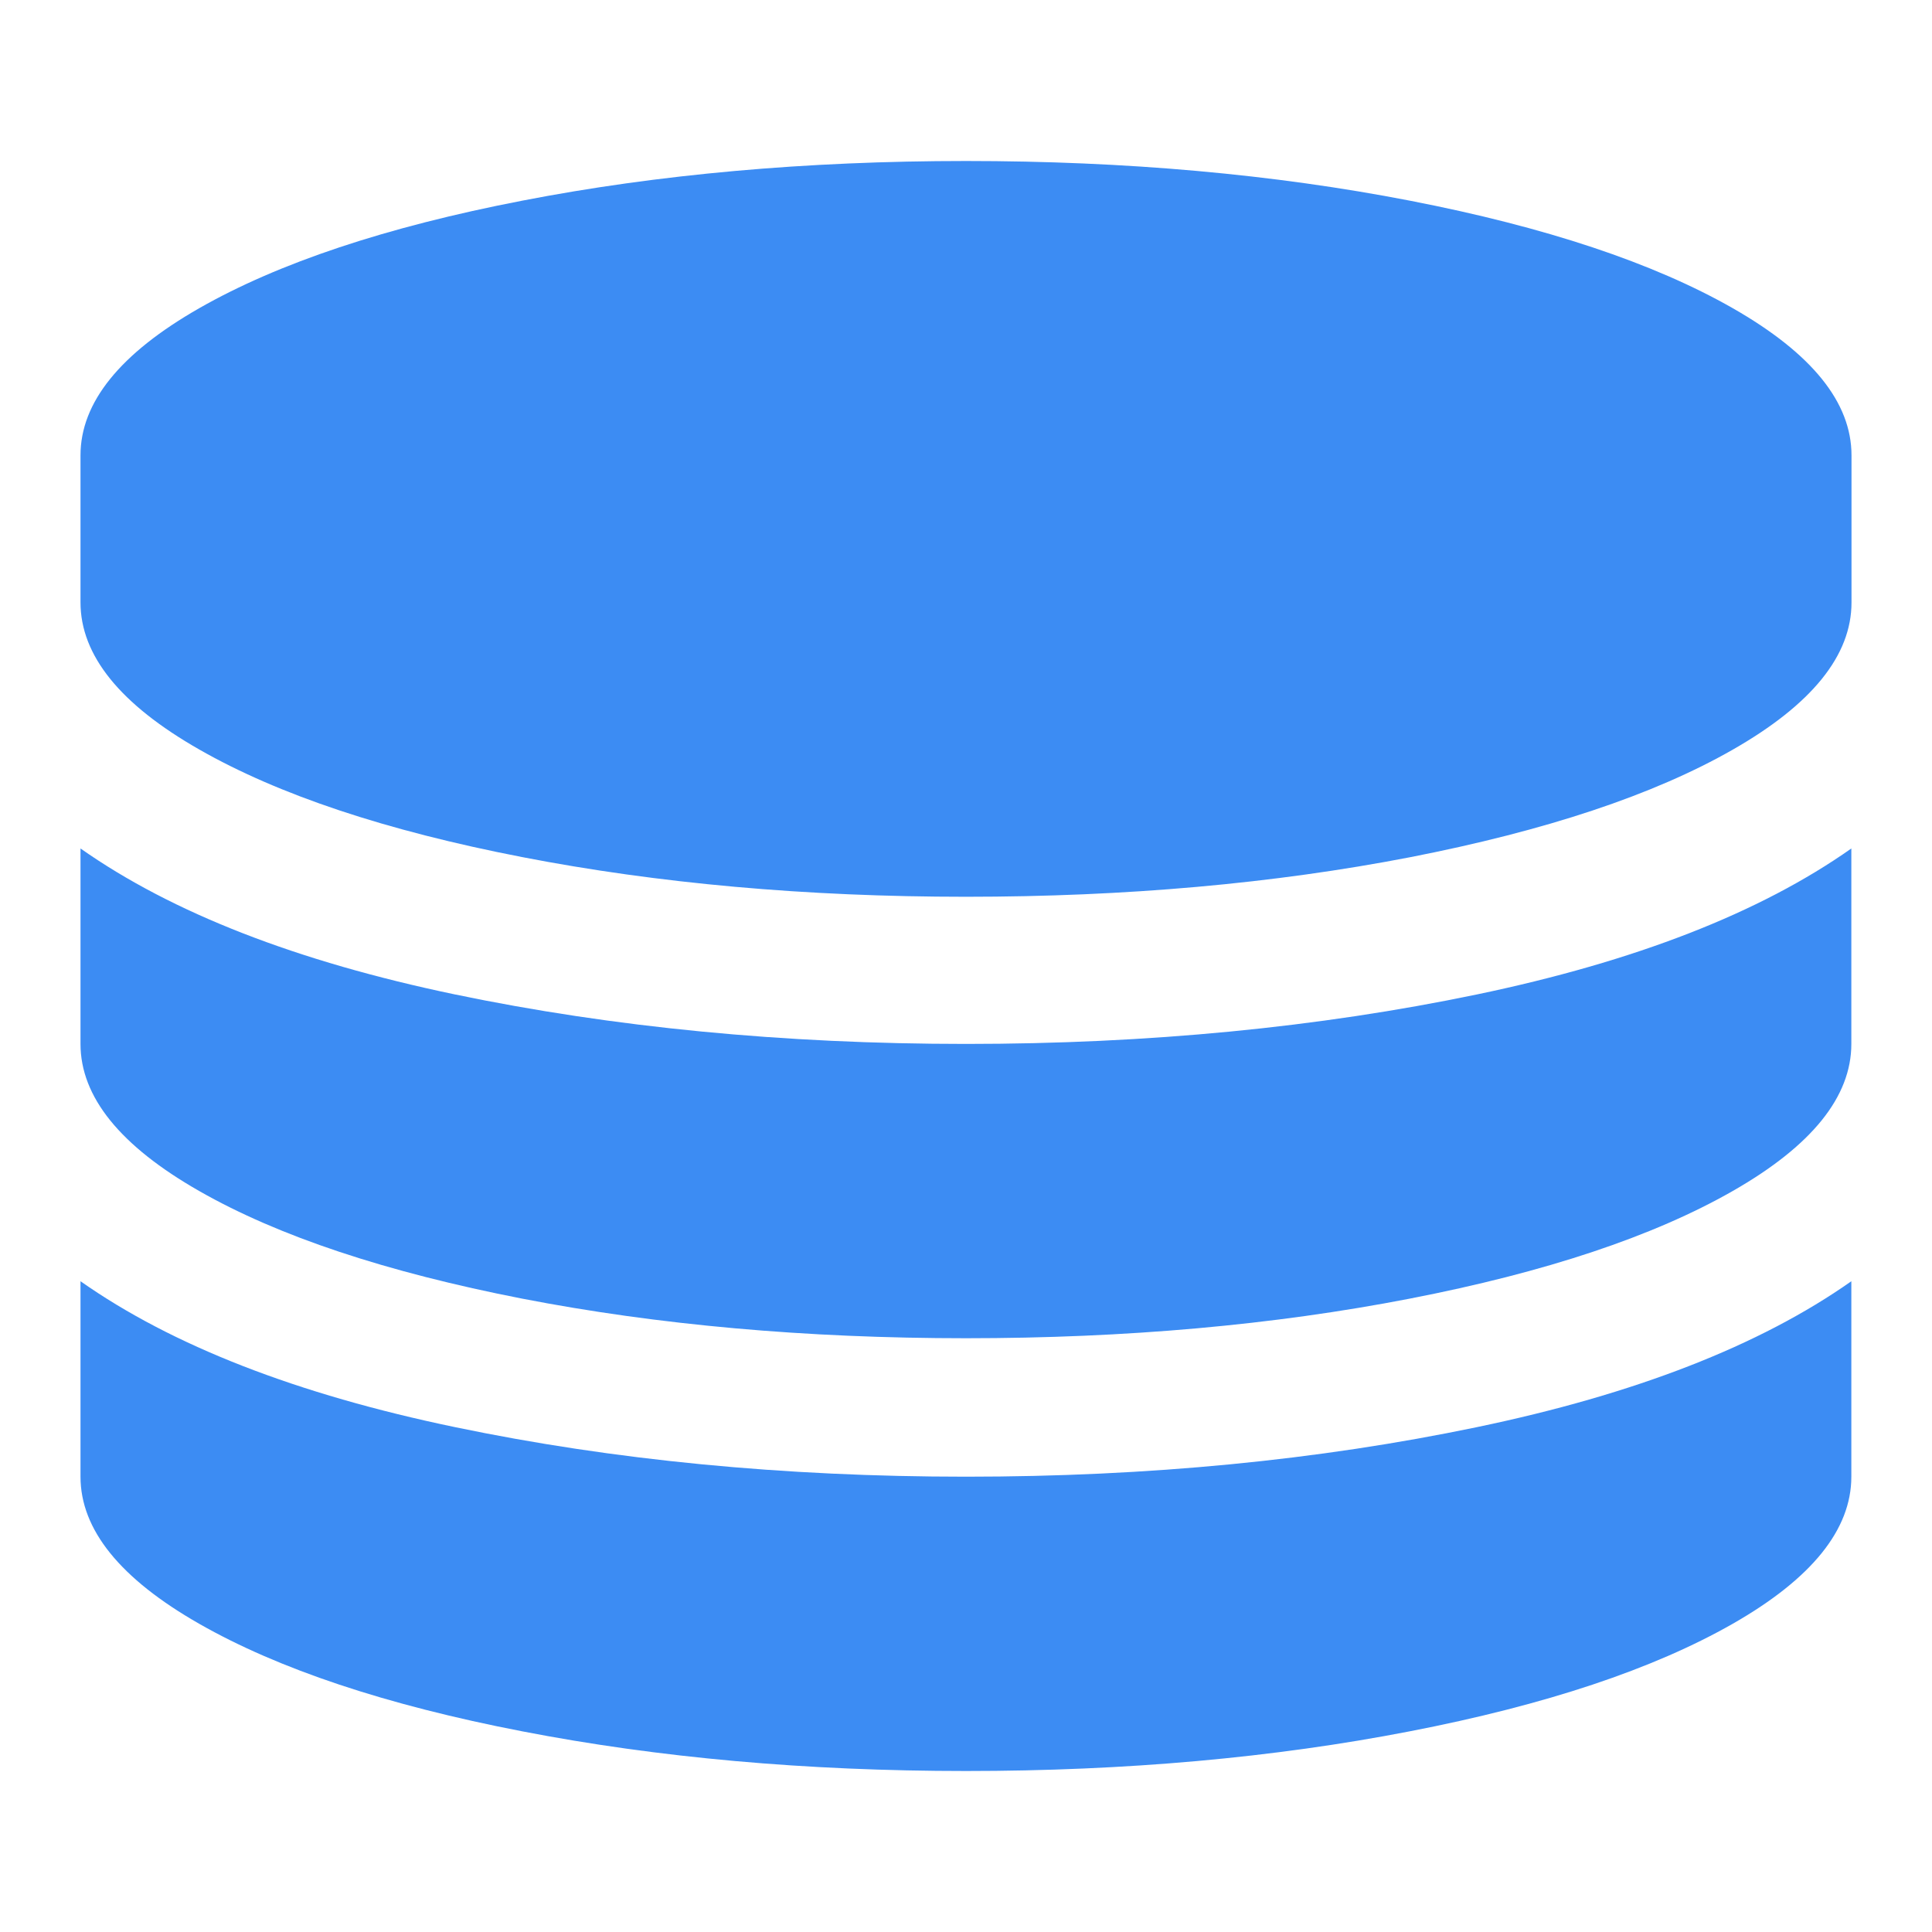<?xml version="1.0" encoding="UTF-8"?>
<svg width="24px" height="24px" viewBox="0 0 24 24" version="1.1" xmlns="http://www.w3.org/2000/svg" xmlns:xlink="http://www.w3.org/1999/xlink">
    <title>-mockplus-</title>
    <g id="WinStore" stroke="none" stroke-width="1" fill="none" fill-rule="evenodd">
        <g id="总览" transform="translate(-92, -171)" fill="#3C8CF3" fill-rule="nonzero">
            <g id="-mockplus-" transform="translate(72, 151)">
                <g id="-mockplus-" transform="translate(20, 20)">
                    <g id="存储池" transform="translate(1, 2)">
                        <path d="M11,10.968 C13.263,10.968 15.377,10.763 17.344,10.354 C19.31,9.944 20.863,9.34 21.998,8.54 L21.998,10.968 C21.998,11.625 21.506,12.235 20.523,12.796 C19.539,13.358 18.203,13.804 16.513,14.132 C14.824,14.46 12.986,14.624 11,14.624 C9.014,14.624 7.176,14.46 5.486,14.132 C3.797,13.802 2.46,13.358 1.476,12.796 C0.492,12.235 0,11.625 0,10.968 L0,8.54 C1.136,9.339 2.688,9.944 4.655,10.354 C6.623,10.763 8.737,10.968 11,10.968 L11,10.968 Z M11,16.344 C13.263,16.344 15.377,16.139 17.344,15.729 C19.31,15.32 20.863,14.715 21.998,13.916 L21.998,16.344 C21.998,17.001 21.506,17.611 20.523,18.172 C19.539,18.733 18.203,19.18 16.513,19.507 C14.824,19.835 12.986,20 11,20 C9.014,20 7.176,19.835 5.486,19.507 C3.795,19.18 2.459,18.733 1.476,18.172 C0.492,17.611 0,17.001 0,16.344 L0,13.916 C1.136,14.715 2.688,15.32 4.655,15.729 C6.623,16.139 8.737,16.344 11,16.344 L11,16.344 Z M11,0 C12.986,0 14.824,0.165 16.515,0.493 C18.205,0.821 19.541,1.267 20.524,1.828 C21.508,2.39 22,2.999 22,3.656 L22,5.485 C22,6.142 21.508,6.751 20.524,7.313 C19.541,7.875 18.205,8.319 16.515,8.649 C14.824,8.976 12.986,9.14 11,9.14 C9.014,9.14 7.176,8.975 5.486,8.647 C3.795,8.319 2.459,7.873 1.476,7.311 C0.492,6.75 1.15609746e-05,6.141 1.15609746e-05,5.483 L1.15609746e-05,3.656 C1.15609746e-05,2.999 0.492,2.39 1.476,1.828 C2.459,1.267 3.795,0.82 5.486,0.493 C7.176,0.165 9.014,0 11,0 L11,0 Z" id="Shape"></path>
                    </g>
                </g>
            </g>
        </g>
    </g>
</svg>